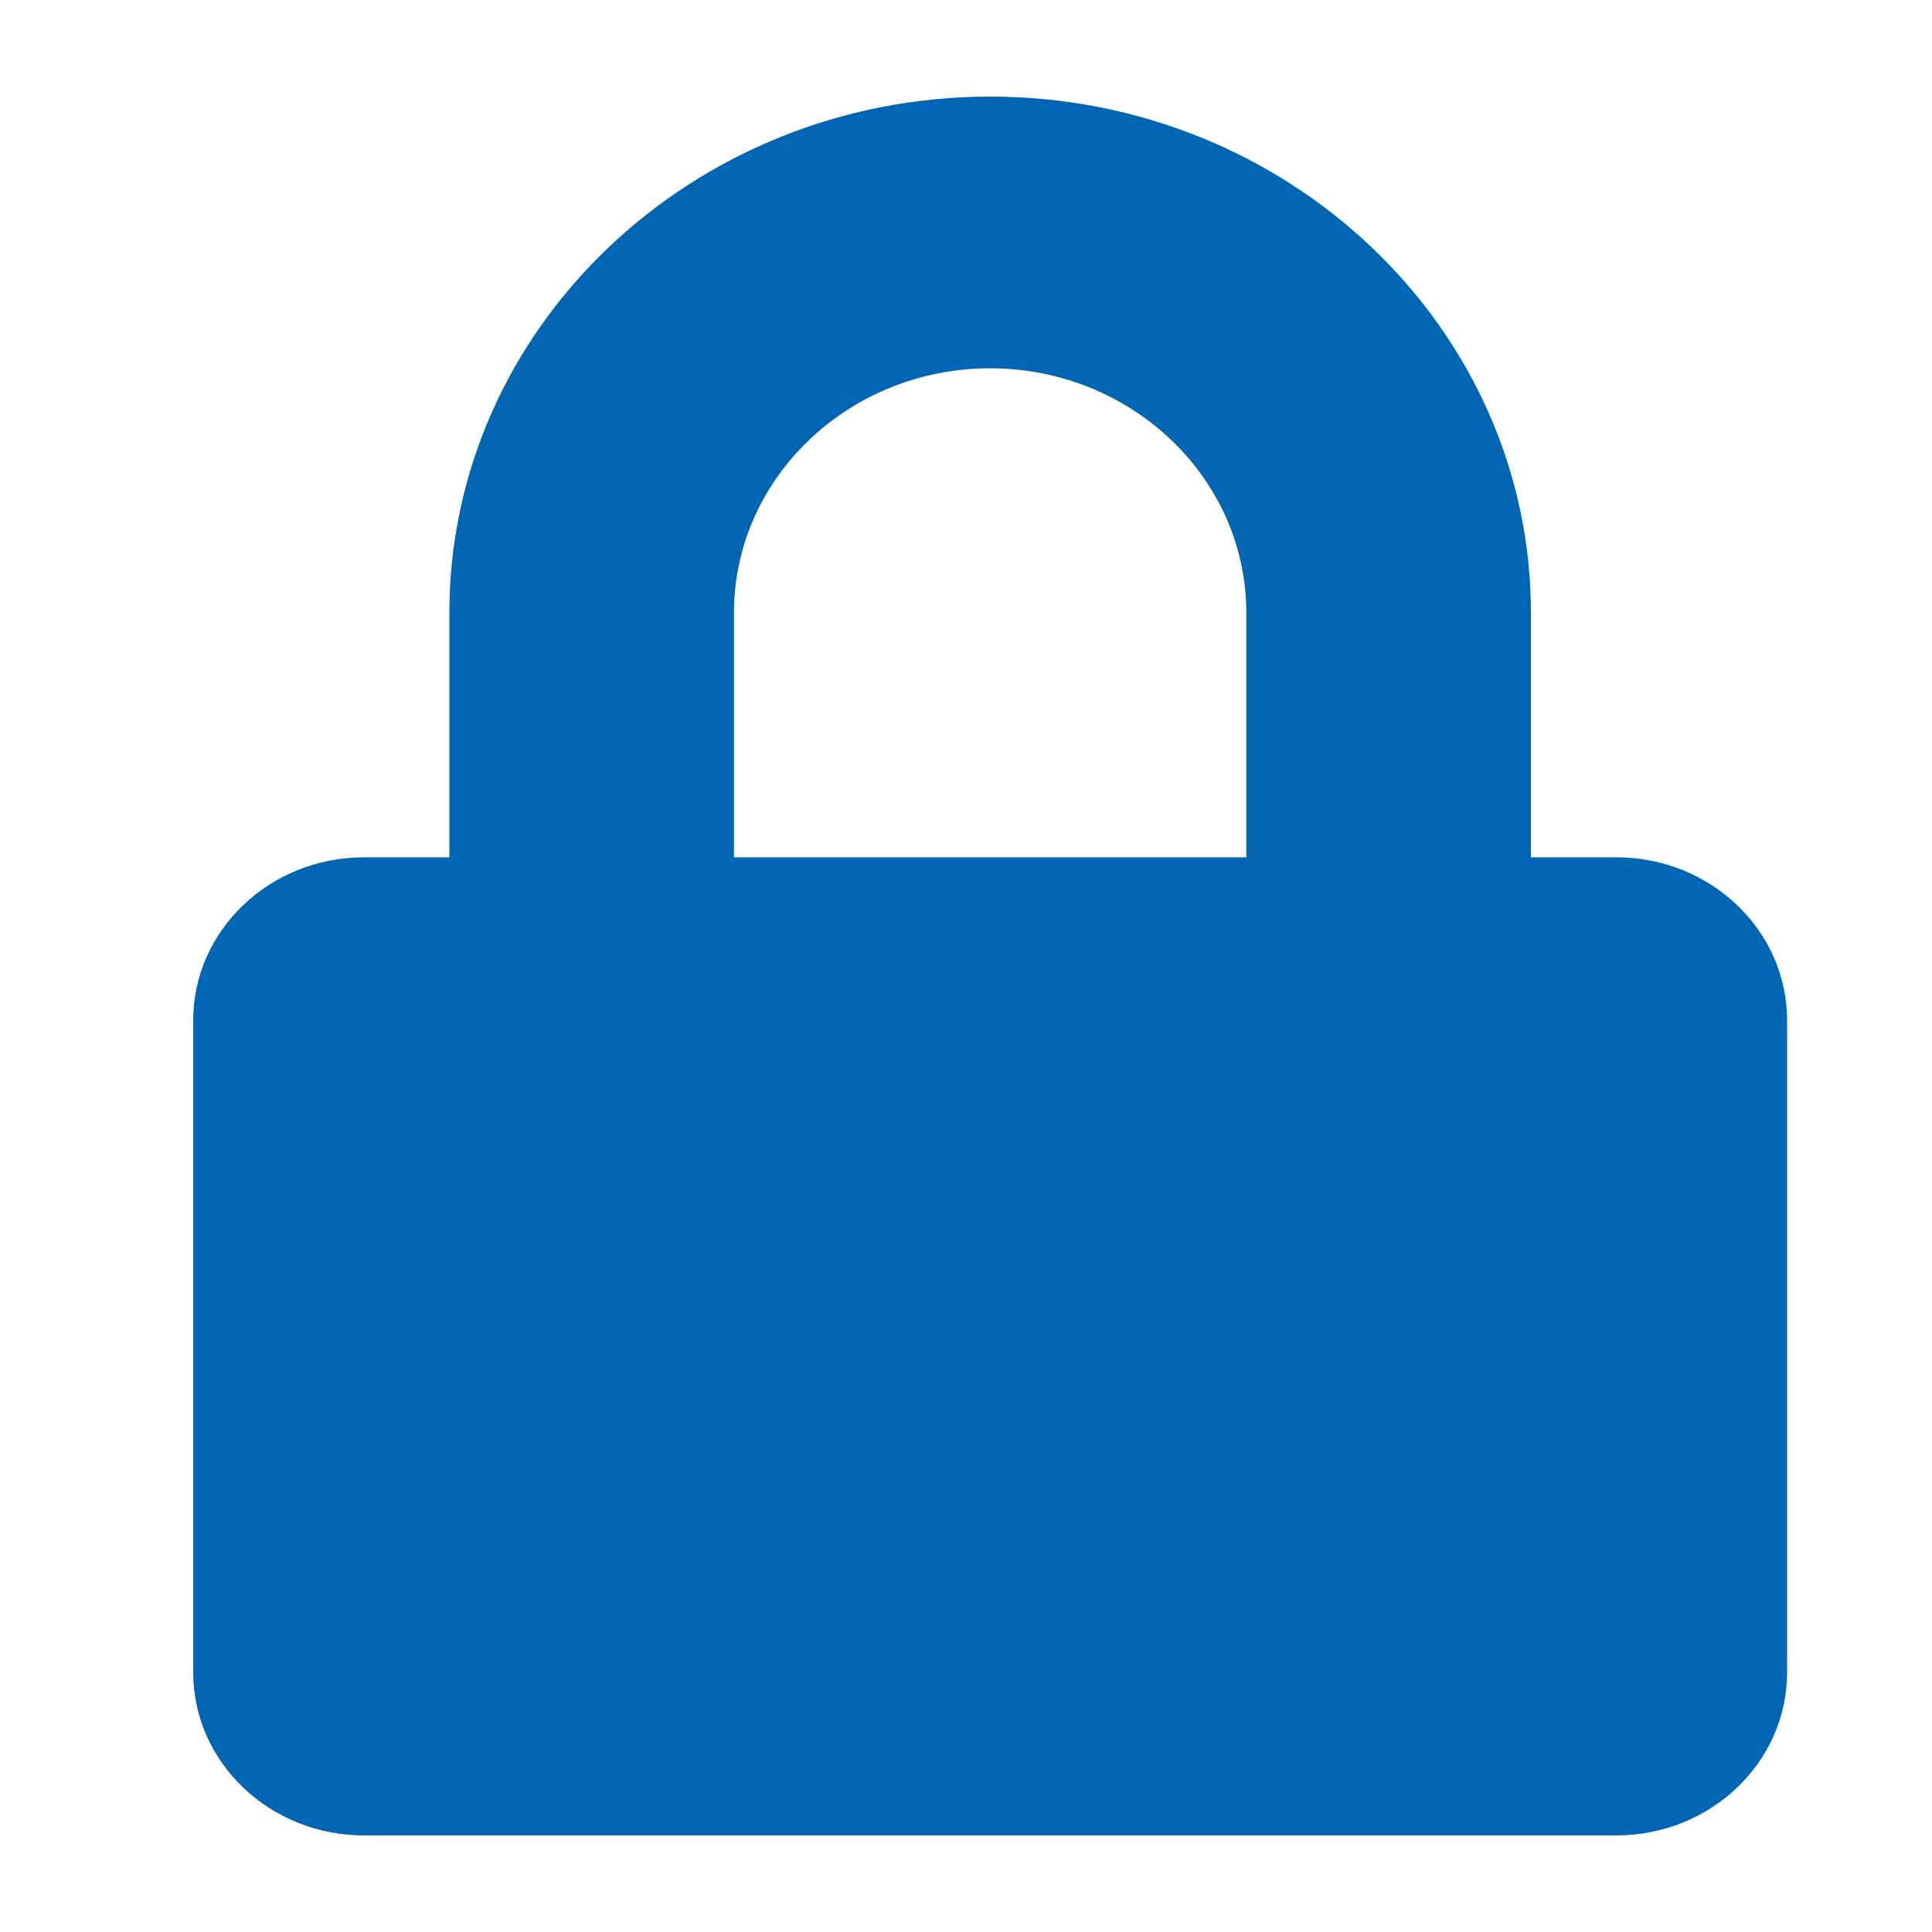 <svg width="40" height="40" xmlns="http://www.w3.org/2000/svg"><path d="M33.464 17.75h-1.768v-5.063C31.696 6.795 26.673 2 20.5 2S9.304 6.795 9.304 12.688v5.062H7.536C5.584 17.75 4 19.262 4 21.125v13.5C4 36.488 5.584 38 7.536 38h25.928C35.416 38 37 36.488 37 34.625v-13.5c0-1.863-1.584-3.375-3.536-3.375zm-7.66 0H15.196v-5.063c0-2.79 2.38-5.062 5.304-5.062 2.924 0 5.304 2.271 5.304 5.063v5.062z" fill="#0066b3" fill-rule="nonzero"/></svg>